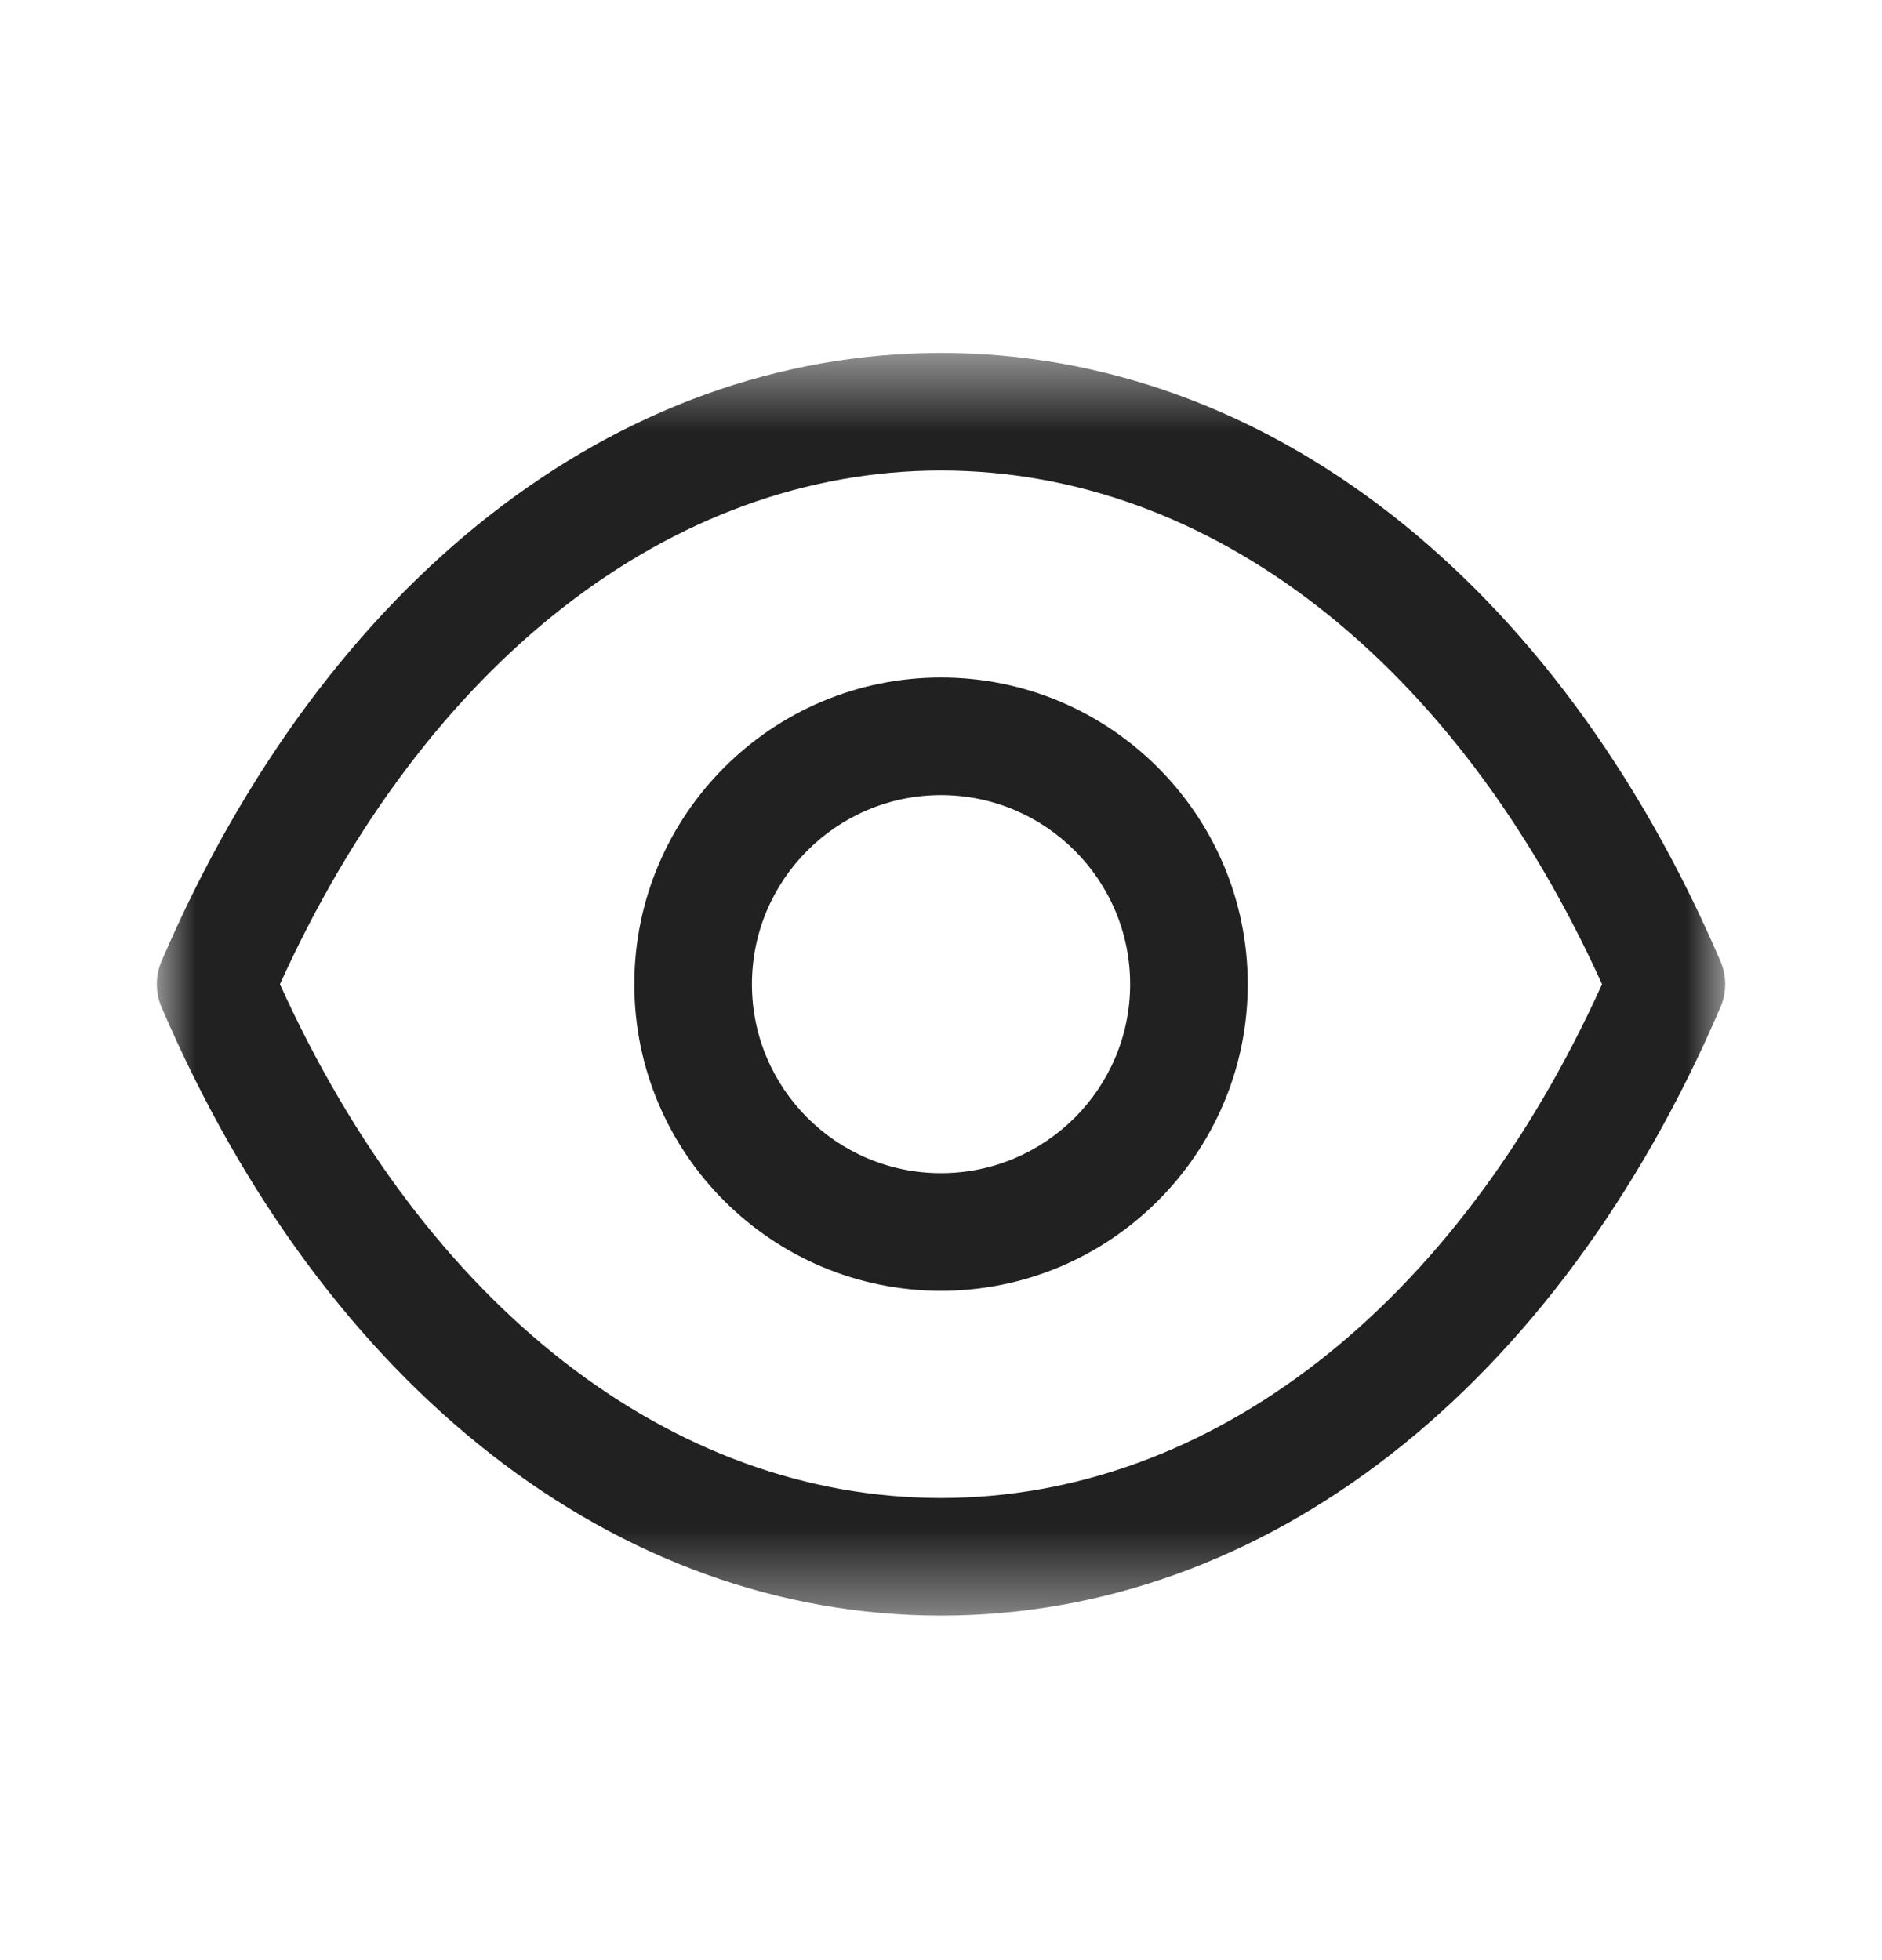 <svg width="24" height="25" viewBox="0 0 24 25" fill="none" xmlns="http://www.w3.org/2000/svg">
<path fill-rule="evenodd" clip-rule="evenodd" d="M12 10.141C10.67 10.141 9.589 11.223 9.589 12.553C9.589 13.882 10.67 14.963 12 14.963C13.33 14.963 14.412 13.882 14.412 12.553C14.412 11.223 13.33 10.141 12 10.141ZM12 16.463C9.843 16.463 8.089 14.709 8.089 12.553C8.089 10.396 9.843 8.641 12 8.641C14.157 8.641 15.912 10.396 15.912 12.553C15.912 14.709 14.157 16.463 12 16.463Z" fill="#212121"/>
<mask id="mask0_3843_4965" style="mask-type:luminance" maskUnits="userSpaceOnUse" x="2" y="4" width="20" height="17">
<path fill-rule="evenodd" clip-rule="evenodd" d="M2 4.5H22V20.605H2V4.5Z" fill="white"/>
</mask>
<g mask="url(#mask0_3843_4965)">
<path fill-rule="evenodd" clip-rule="evenodd" d="M3.57 12.553C5.43 16.662 8.563 19.105 12 19.106C15.437 19.105 18.57 16.662 20.43 12.553C18.57 8.445 15.437 6.002 12 6.001C8.564 6.002 5.43 8.445 3.57 12.553ZM12.002 20.606H11.998H11.997C7.861 20.603 4.147 17.704 2.061 12.849C1.98 12.66 1.98 12.446 2.061 12.257C4.147 7.403 7.862 4.504 11.997 4.501C11.999 4.5 11.999 4.5 12 4.501C12.002 4.5 12.002 4.5 12.003 4.501C16.139 4.504 19.853 7.403 21.939 12.257C22.021 12.446 22.021 12.66 21.939 12.849C19.854 17.704 16.139 20.603 12.003 20.606H12.002Z" fill="#212121"/>
</g>
</svg>
